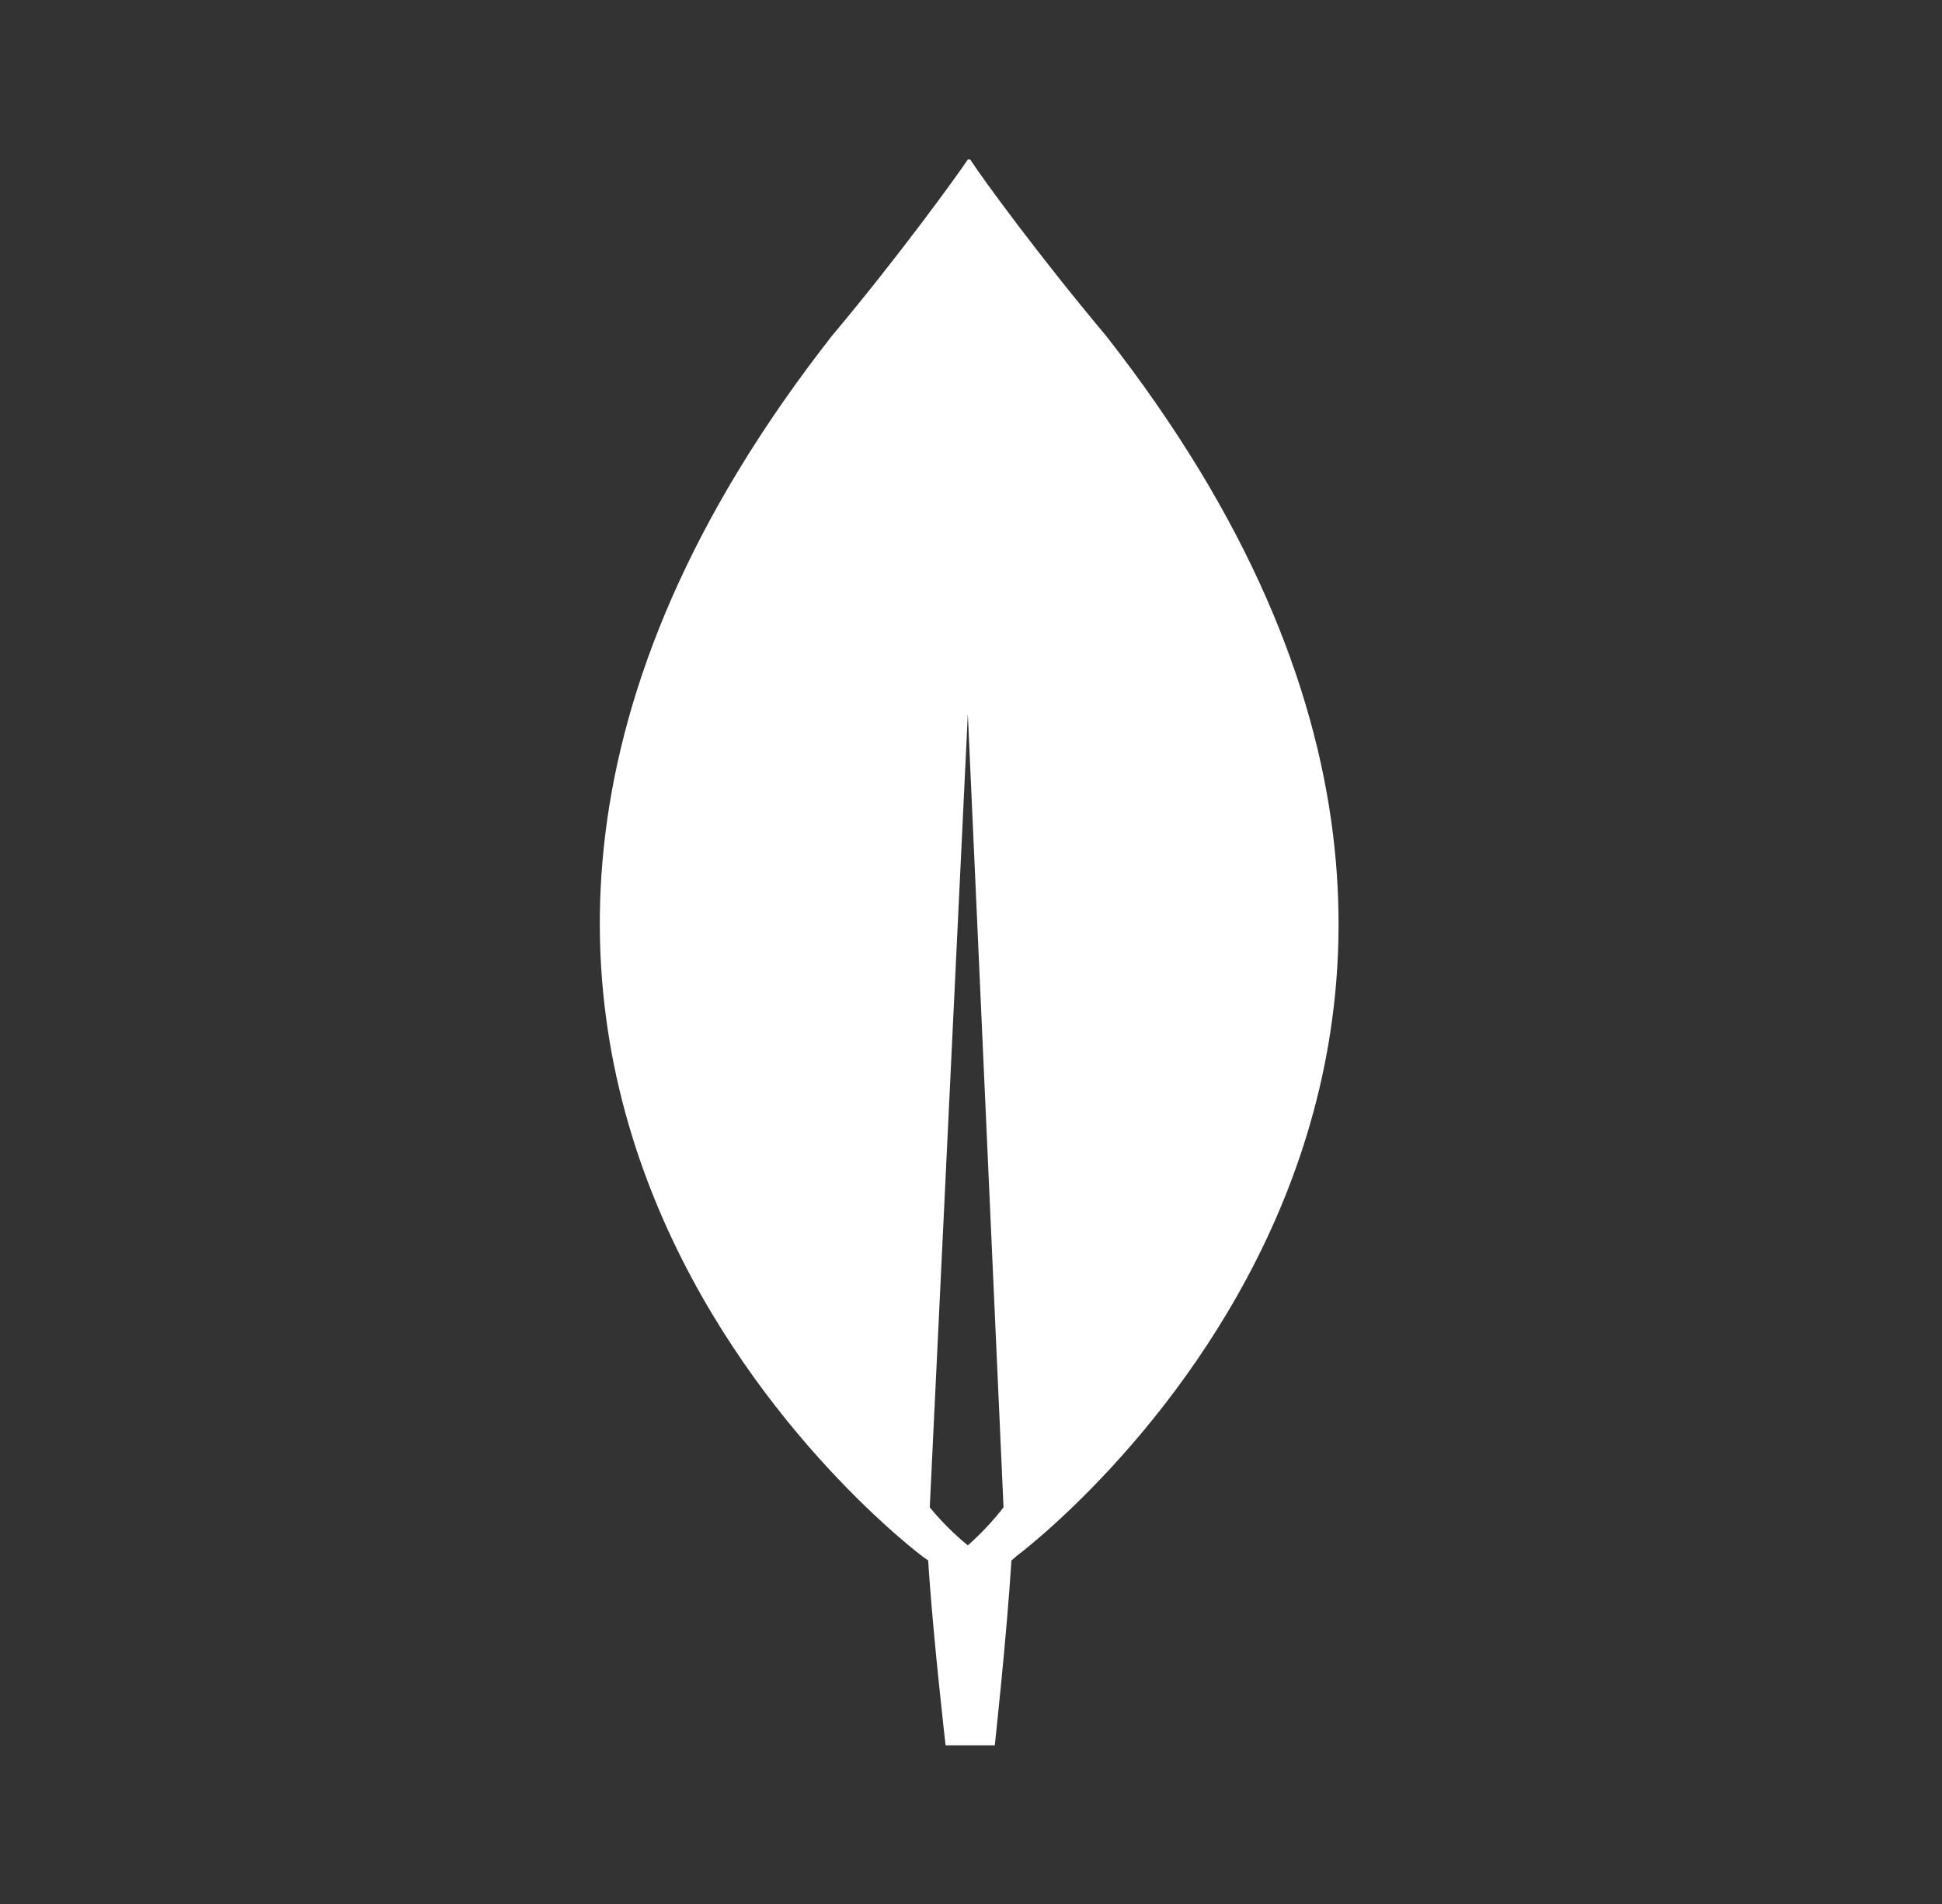 <svg width="51" height="50" viewBox="0 0 51 50" fill="none" xmlns="http://www.w3.org/2000/svg">
<rect x="0" y="0" width="51" height="50" fill="#333333" stroke="none"/>
<path d="M29.042 8.812C27.292 6.729 25.771 4.646 25.479 4.188H25.417C25.125 4.625 23.604 6.729 21.854 8.812C6.854 27.958 24.229 40.875 24.229 40.875L24.375 40.979C24.5 42.958 24.833 45.833 24.833 45.833H26.125C26.125 45.833 26.437 42.979 26.562 40.979L26.708 40.854C26.708 40.854 44.042 27.958 29.042 8.812ZM25.417 40.583C25.051 40.283 24.716 39.949 24.417 39.583L25.417 18.75L26.354 39.583C26.073 39.945 25.759 40.28 25.417 40.583Z" fill="white"/>
</svg>
